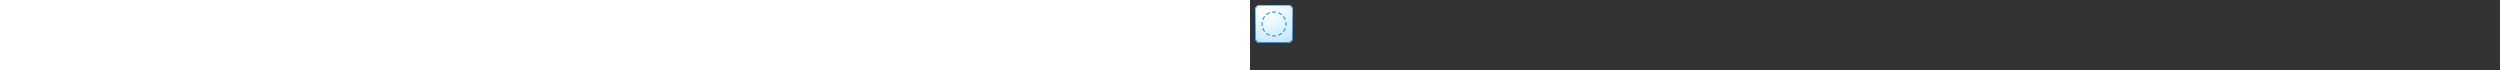 <?xml version="1.0" encoding="utf-8"?><svg xmlns="http://www.w3.org/2000/svg" width="100%" height="70" fill="currentColor" preserveAspectRatio="xMidYMid meet"><rect width="100%" height="100%" fill="#333333" stroke="none"/><path fill="url(#icon-b77f099213ef4b3a__icon-ead208c7aabbdd0a__a)" d="M5 10a5 5 0 0 1 5-5h28a5 5 0 0 1 5 5v28a5 5 0 0 1-5 5H10a5 5 0 0 1-5-5V10Z" /><path fill="url(#icon-e86f728dc80b6341__icon-d4fd6864f5597615__b)" fill-opacity=".2" d="M5 10a5 5 0 0 1 5-5h28a5 5 0 0 1 5 5v28a5 5 0 0 1-5 5H10a5 5 0 0 1-5-5V10Z" /><path fill="url(#icon-8023dad8d16e95a6__icon-7d165a86e82b47bf__c)" fill-rule="evenodd" d="M38 6H10a4 4 0 0 0-4 4v28a4 4 0 0 0 4 4h28a4 4 0 0 0 4-4V10a4 4 0 0 0-4-4ZM10 5a5 5 0 0 0-5 5v28a5 5 0 0 0 5 5h28a5 5 0 0 0 5-5V10a5 5 0 0 0-5-5H10Z" clip-rule="evenodd" /><path fill="#008CF4" fill-rule="evenodd" d="M22.368 11.606a12.614 12.614 0 0 1 3.264 0 .5.5 0 0 1-.13.991 11.616 11.616 0 0 0-3.005 0 .5.5 0 1 1-.129-.991Zm5.764 1.113a.5.5 0 0 1 .653-.27c1.017.421 1.965.973 2.825 1.634a.5.5 0 0 1-.61.793 11.482 11.482 0 0 0-2.598-1.504.5.5 0 0 1-.27-.653Zm-8.264 0a.5.5 0 0 1-.27.653c-.935.388-1.807.895-2.599 1.504a.5.5 0 0 1-.61-.793c.86-.661 1.81-1.213 2.826-1.634a.5.5 0 0 1 .653.27Zm13.348 3.58a.5.5 0 0 1 .701.09c.661.86 1.213 1.81 1.634 2.826a.5.5 0 0 1-.923.383A11.482 11.482 0 0 0 33.124 17a.5.5 0 0 1 .092-.7Zm-18.432 0a.5.5 0 0 1 .092.7 11.482 11.482 0 0 0-1.504 2.6.5.5 0 1 1-.923-.384 12.489 12.489 0 0 1 1.634-2.825.5.5 0 0 1 .7-.092Zm21.05 5.638a.5.5 0 0 1 .56.431 12.614 12.614 0 0 1 0 3.264.5.5 0 0 1-.991-.13 11.616 11.616 0 0 0 0-3.005.5.5 0 0 1 .43-.56Zm-23.668 0a.5.5 0 0 1 .431.56 11.616 11.616 0 0 0 0 3.006.5.5 0 1 1-.991.129 12.614 12.614 0 0 1 0-3.264.5.5 0 0 1 .56-.431Zm23.115 6.195a.5.5 0 0 1 .27.653 12.489 12.489 0 0 1-1.634 2.825.5.5 0 0 1-.793-.61 11.482 11.482 0 0 0 1.504-2.598.5.5 0 0 1 .653-.27Zm-22.562 0a.5.5 0 0 1 .653.27c.388.935.895 1.807 1.504 2.599a.5.5 0 0 1-.793.61 12.489 12.489 0 0 1-1.634-2.826.5.5 0 0 1 .27-.653Zm18.983 5.084a.5.5 0 0 1-.092.701c-.86.661-1.808 1.213-2.825 1.634a.5.5 0 0 1-.383-.923A11.482 11.482 0 0 0 31 33.124a.5.5 0 0 1 .7.092Zm-15.404 0a.5.5 0 0 1 .701-.092 11.482 11.482 0 0 0 2.6 1.504.5.5 0 1 1-.384.923 12.489 12.489 0 0 1-2.825-1.634.5.5 0 0 1-.092-.7Zm9.765 2.618a.5.5 0 0 1-.431.56 12.614 12.614 0 0 1-3.264 0 .5.5 0 0 1 .13-.991 11.616 11.616 0 0 0 3.005 0 .5.5 0 0 1 .56.43Z" clip-rule="evenodd" /><defs><linearGradient id="icon-b77f099213ef4b3a__icon-ead208c7aabbdd0a__a" x1="15.556" x2="20.362" y1="5" y2="43.455" gradientUnits="userSpaceOnUse"><stop stop-color="#FFFFFF" /><stop offset="1" stop-color="#D7EEFF" /></linearGradient><linearGradient id="icon-8023dad8d16e95a6__icon-7d165a86e82b47bf__c" x1="17.271" x2="22.387" y1="5" y2="43.373" gradientUnits="userSpaceOnUse"><stop stop-color="#77C5FF" /><stop offset="1" stop-color="#119AFF" /></linearGradient><radialGradient id="icon-e86f728dc80b6341__icon-d4fd6864f5597615__b" cx="0" cy="0" r="1" gradientTransform="rotate(56.31 -5.347 23.46) scale(36.156 31.289)" gradientUnits="userSpaceOnUse"><stop offset=".177" stop-color="#FFFFFF" /><stop offset="1" stop-color="#71C2FF" /></radialGradient></defs></svg>